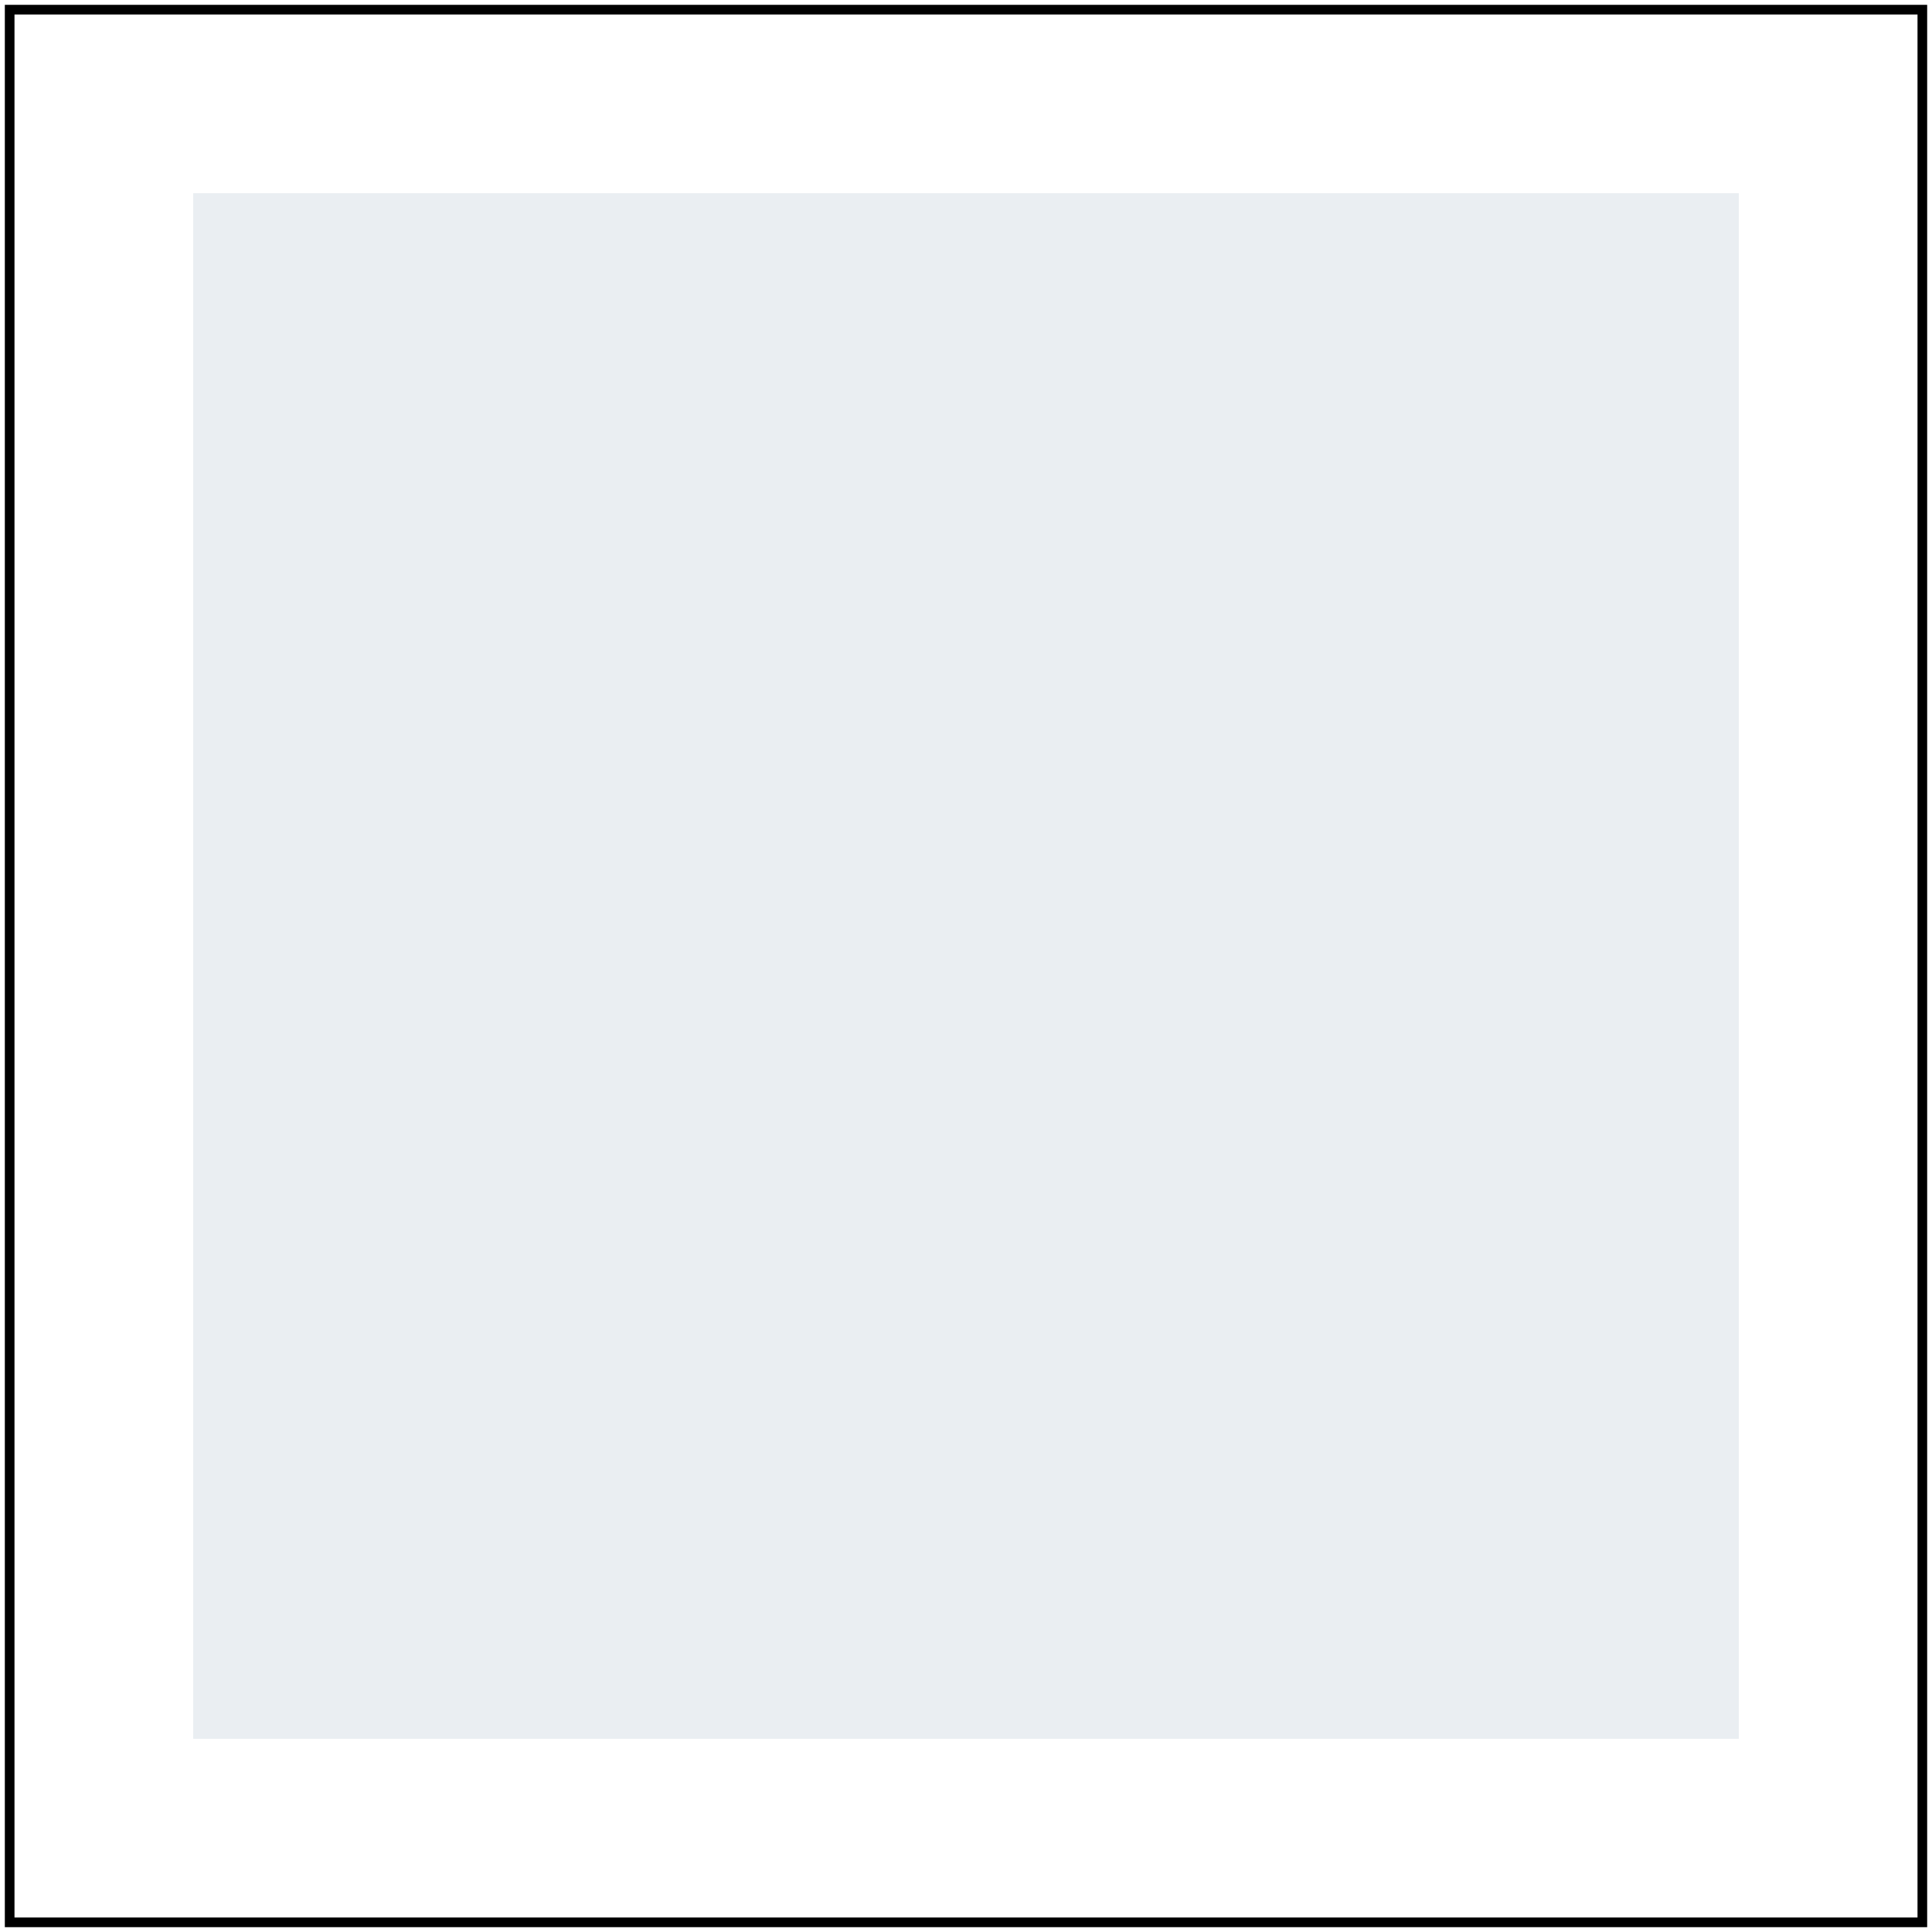 <svg id="svg1" viewBox="0 0 200 200" xmlns="http://www.w3.org/2000/svg">
    <title>type=table on alpha</title>

    <filter id="filter1">
        <feComponentTransfer>
            <feFuncA type="table" tableValues="1 0 0 1"/>
        </feComponentTransfer>
    </filter>
    <rect id="rect1" x="20" y="20" width="160" height="160" fill="#aabbcc" opacity="0.5"
          filter="url(#filter1)"/>

    <!-- image frame -->
    <rect id="frame" x="1" y="1" width="198" height="198" fill="none" stroke="black"/>
</svg>
